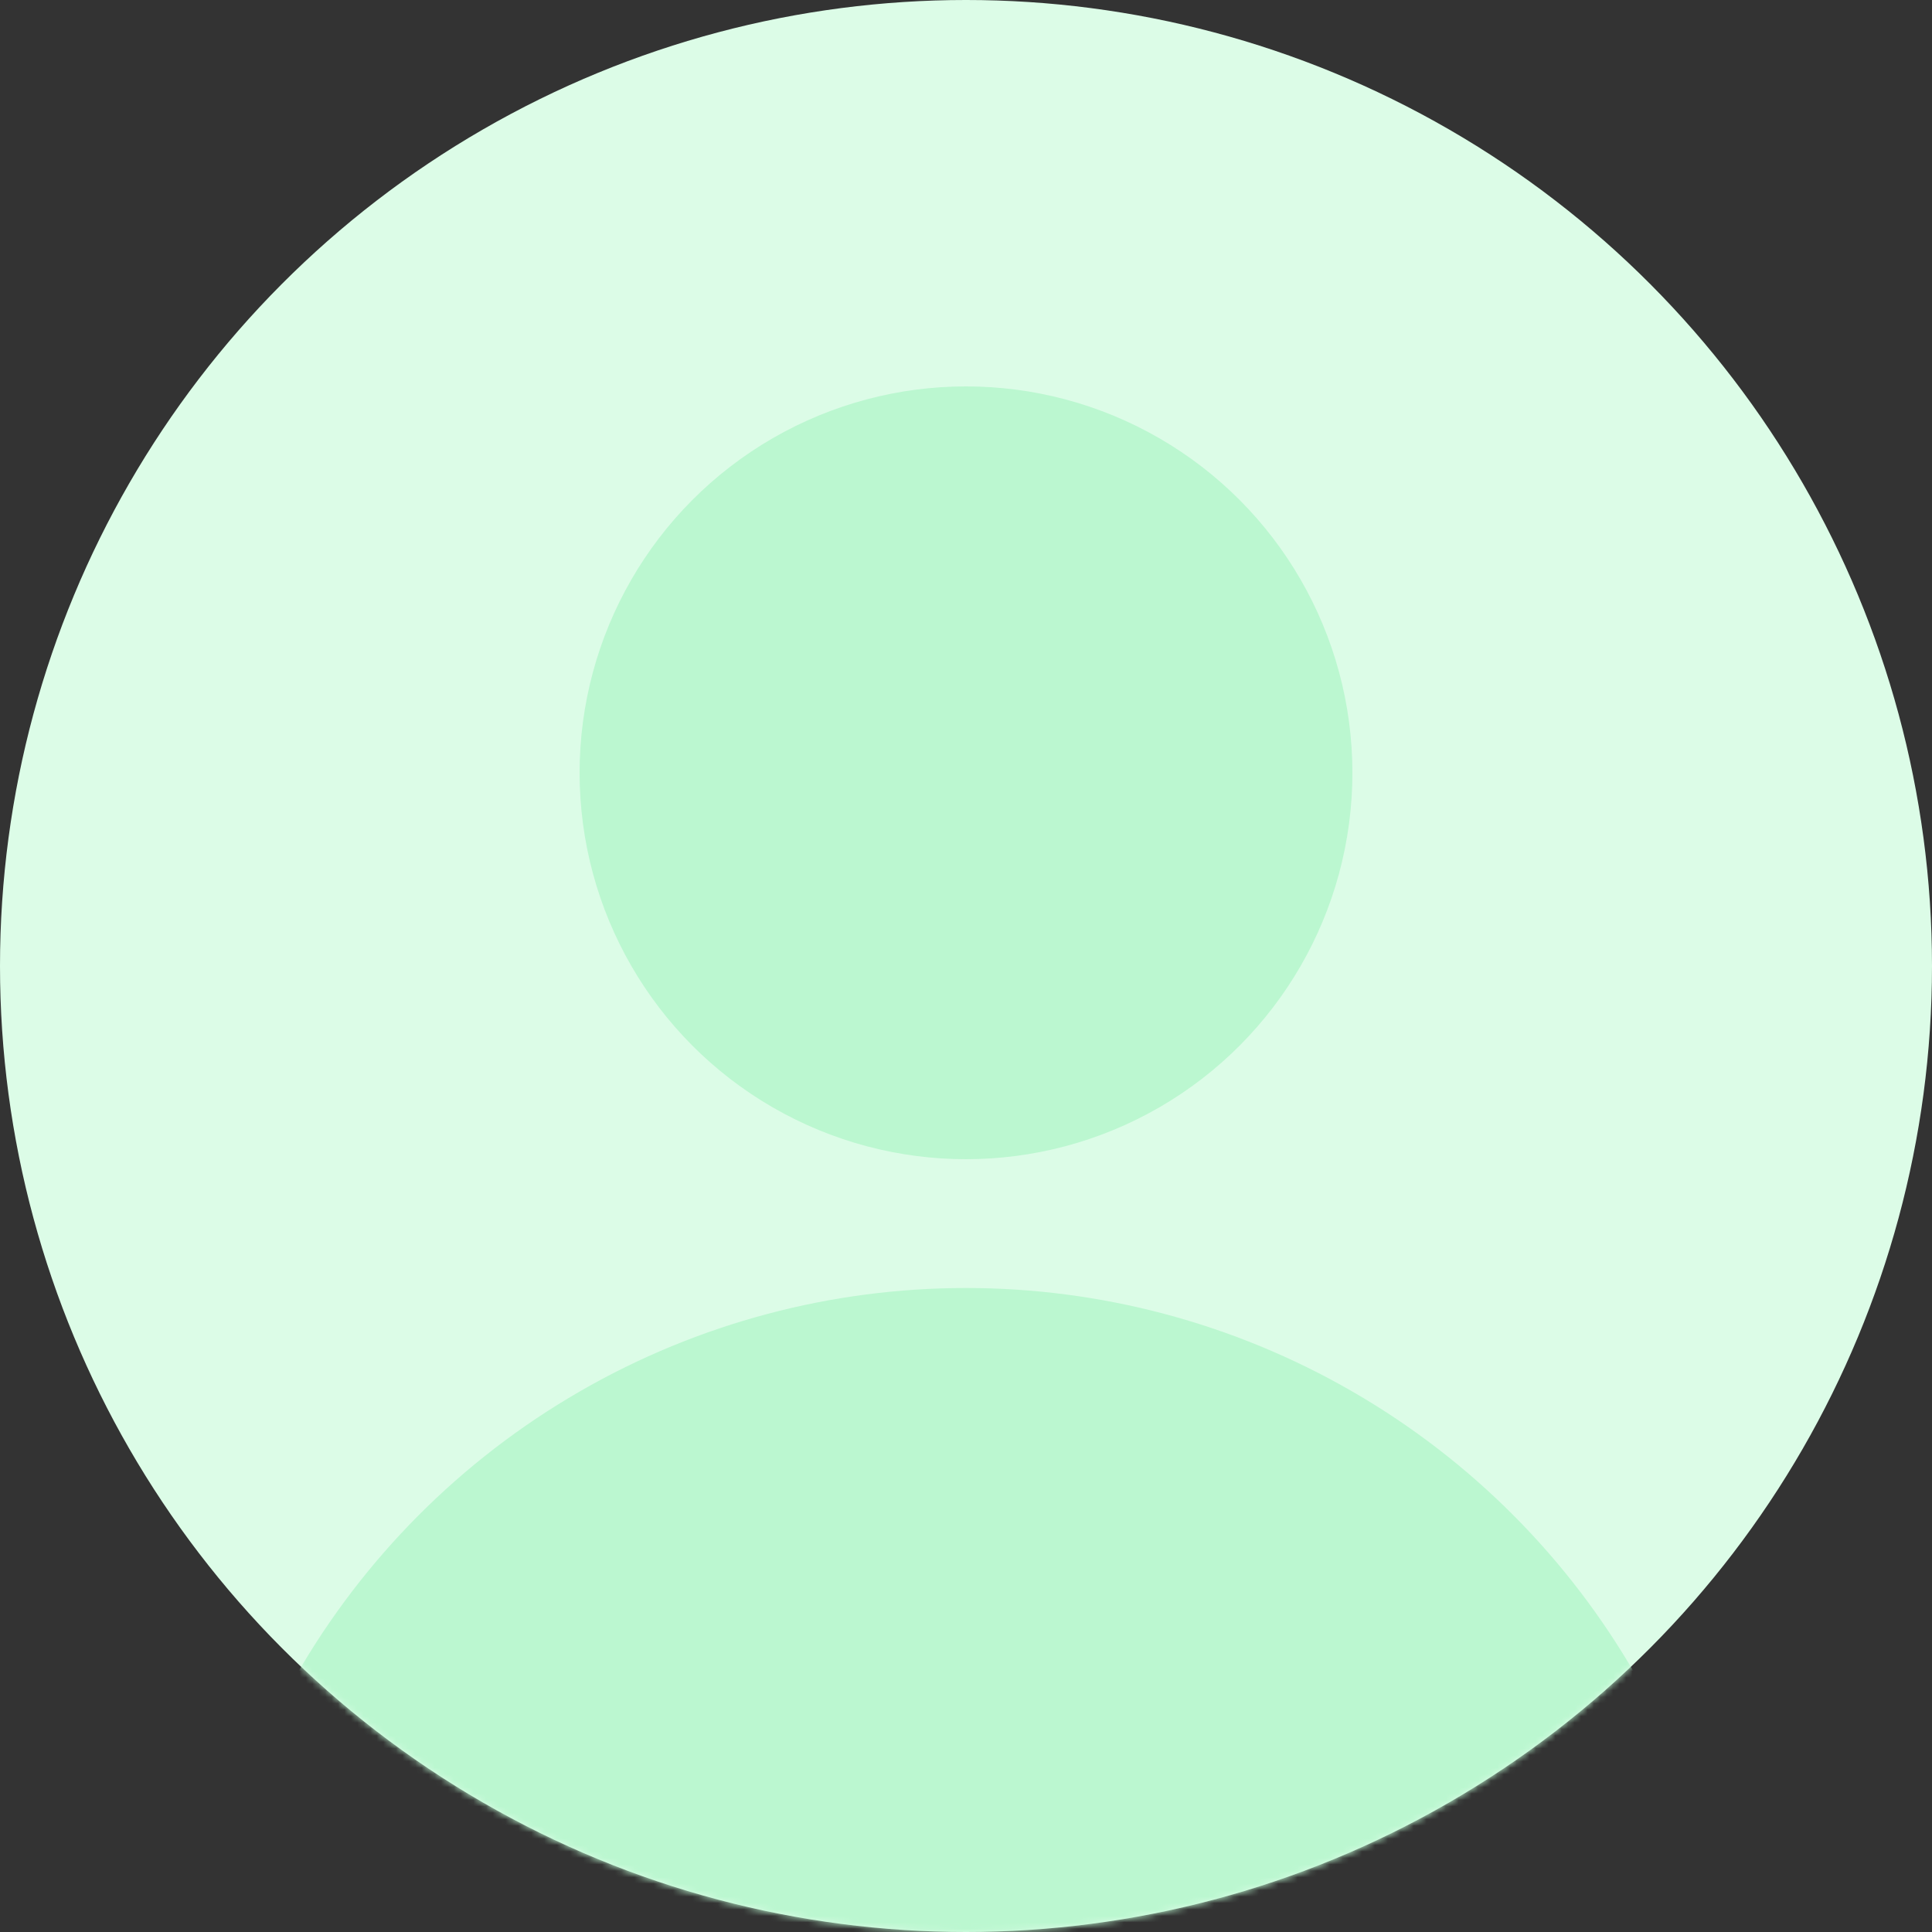<svg width="300" height="300" viewBox="0 0 300 300" fill="none" xmlns="http://www.w3.org/2000/svg">
  <rect x="0" y="0" width="300" height="300" fill="#333333" stroke="none"/>
  <circle cx="150" cy="150" r="150" fill="#DCFCE7"/>
  <mask id="mask0" mask-type="alpha" maskUnits="userSpaceOnUse" x="0" y="0" width="300" height="300">
    <circle cx="150" cy="150" r="150" fill="#DCFCE7"/>
  </mask>
  <g mask="url(#mask0)">
    <circle cx="150" cy="120" r="60" fill="#BBF7D0"/>
    <circle cx="150" cy="320" r="120" fill="#BBF7D0"/>
  </g>
</svg> 